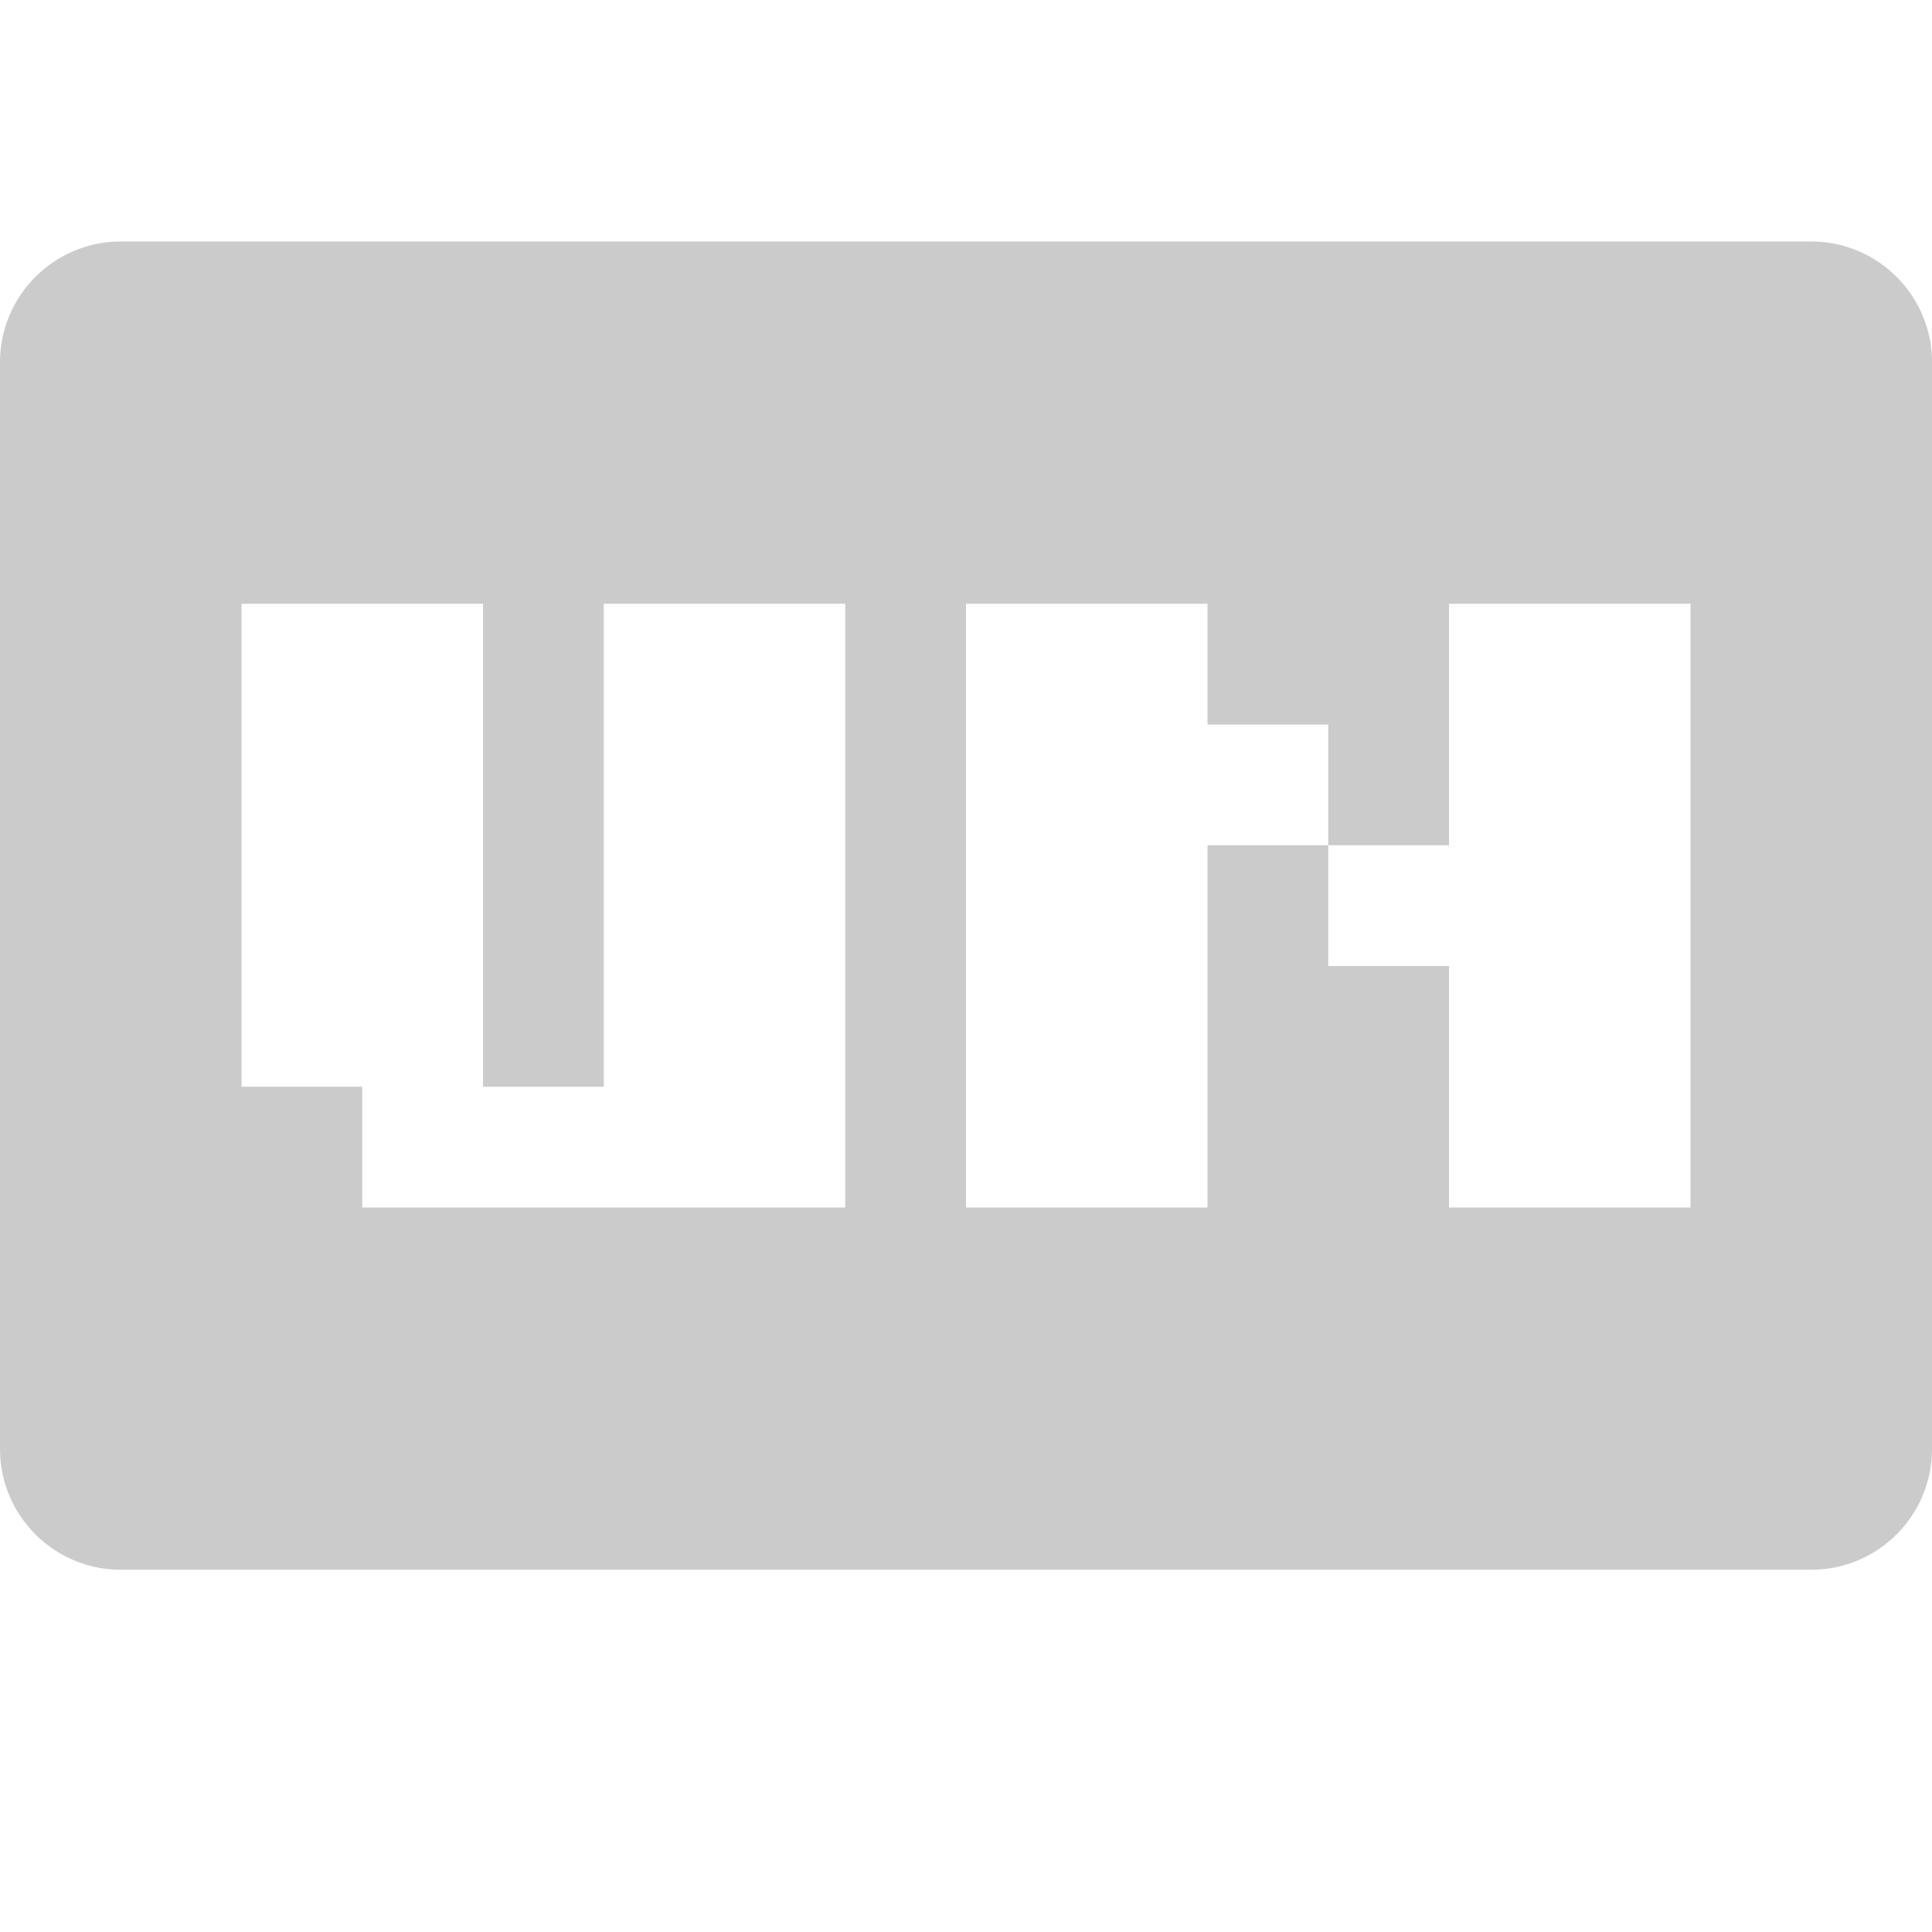 <svg width="16" height="16" viewBox="0 0 16 16" fill="none" xmlns="http://www.w3.org/2000/svg">
<path fill-rule="evenodd" clip-rule="evenodd" d="M1 2C0.448 2 0 2.448 0 3V12C0 12.552 0.448 13 1 13H15C15.552 13 16 12.552 16 12V3C16 2.448 15.552 2 15 2H8H1ZM4 5H2V9H3V10H5H7V5H5V9H4V5ZM10 5H8V10H10V7H11V8H12V10H14V5H12V7H11V6H10V5Z" fill="#CBCBCB"/>
</svg>
